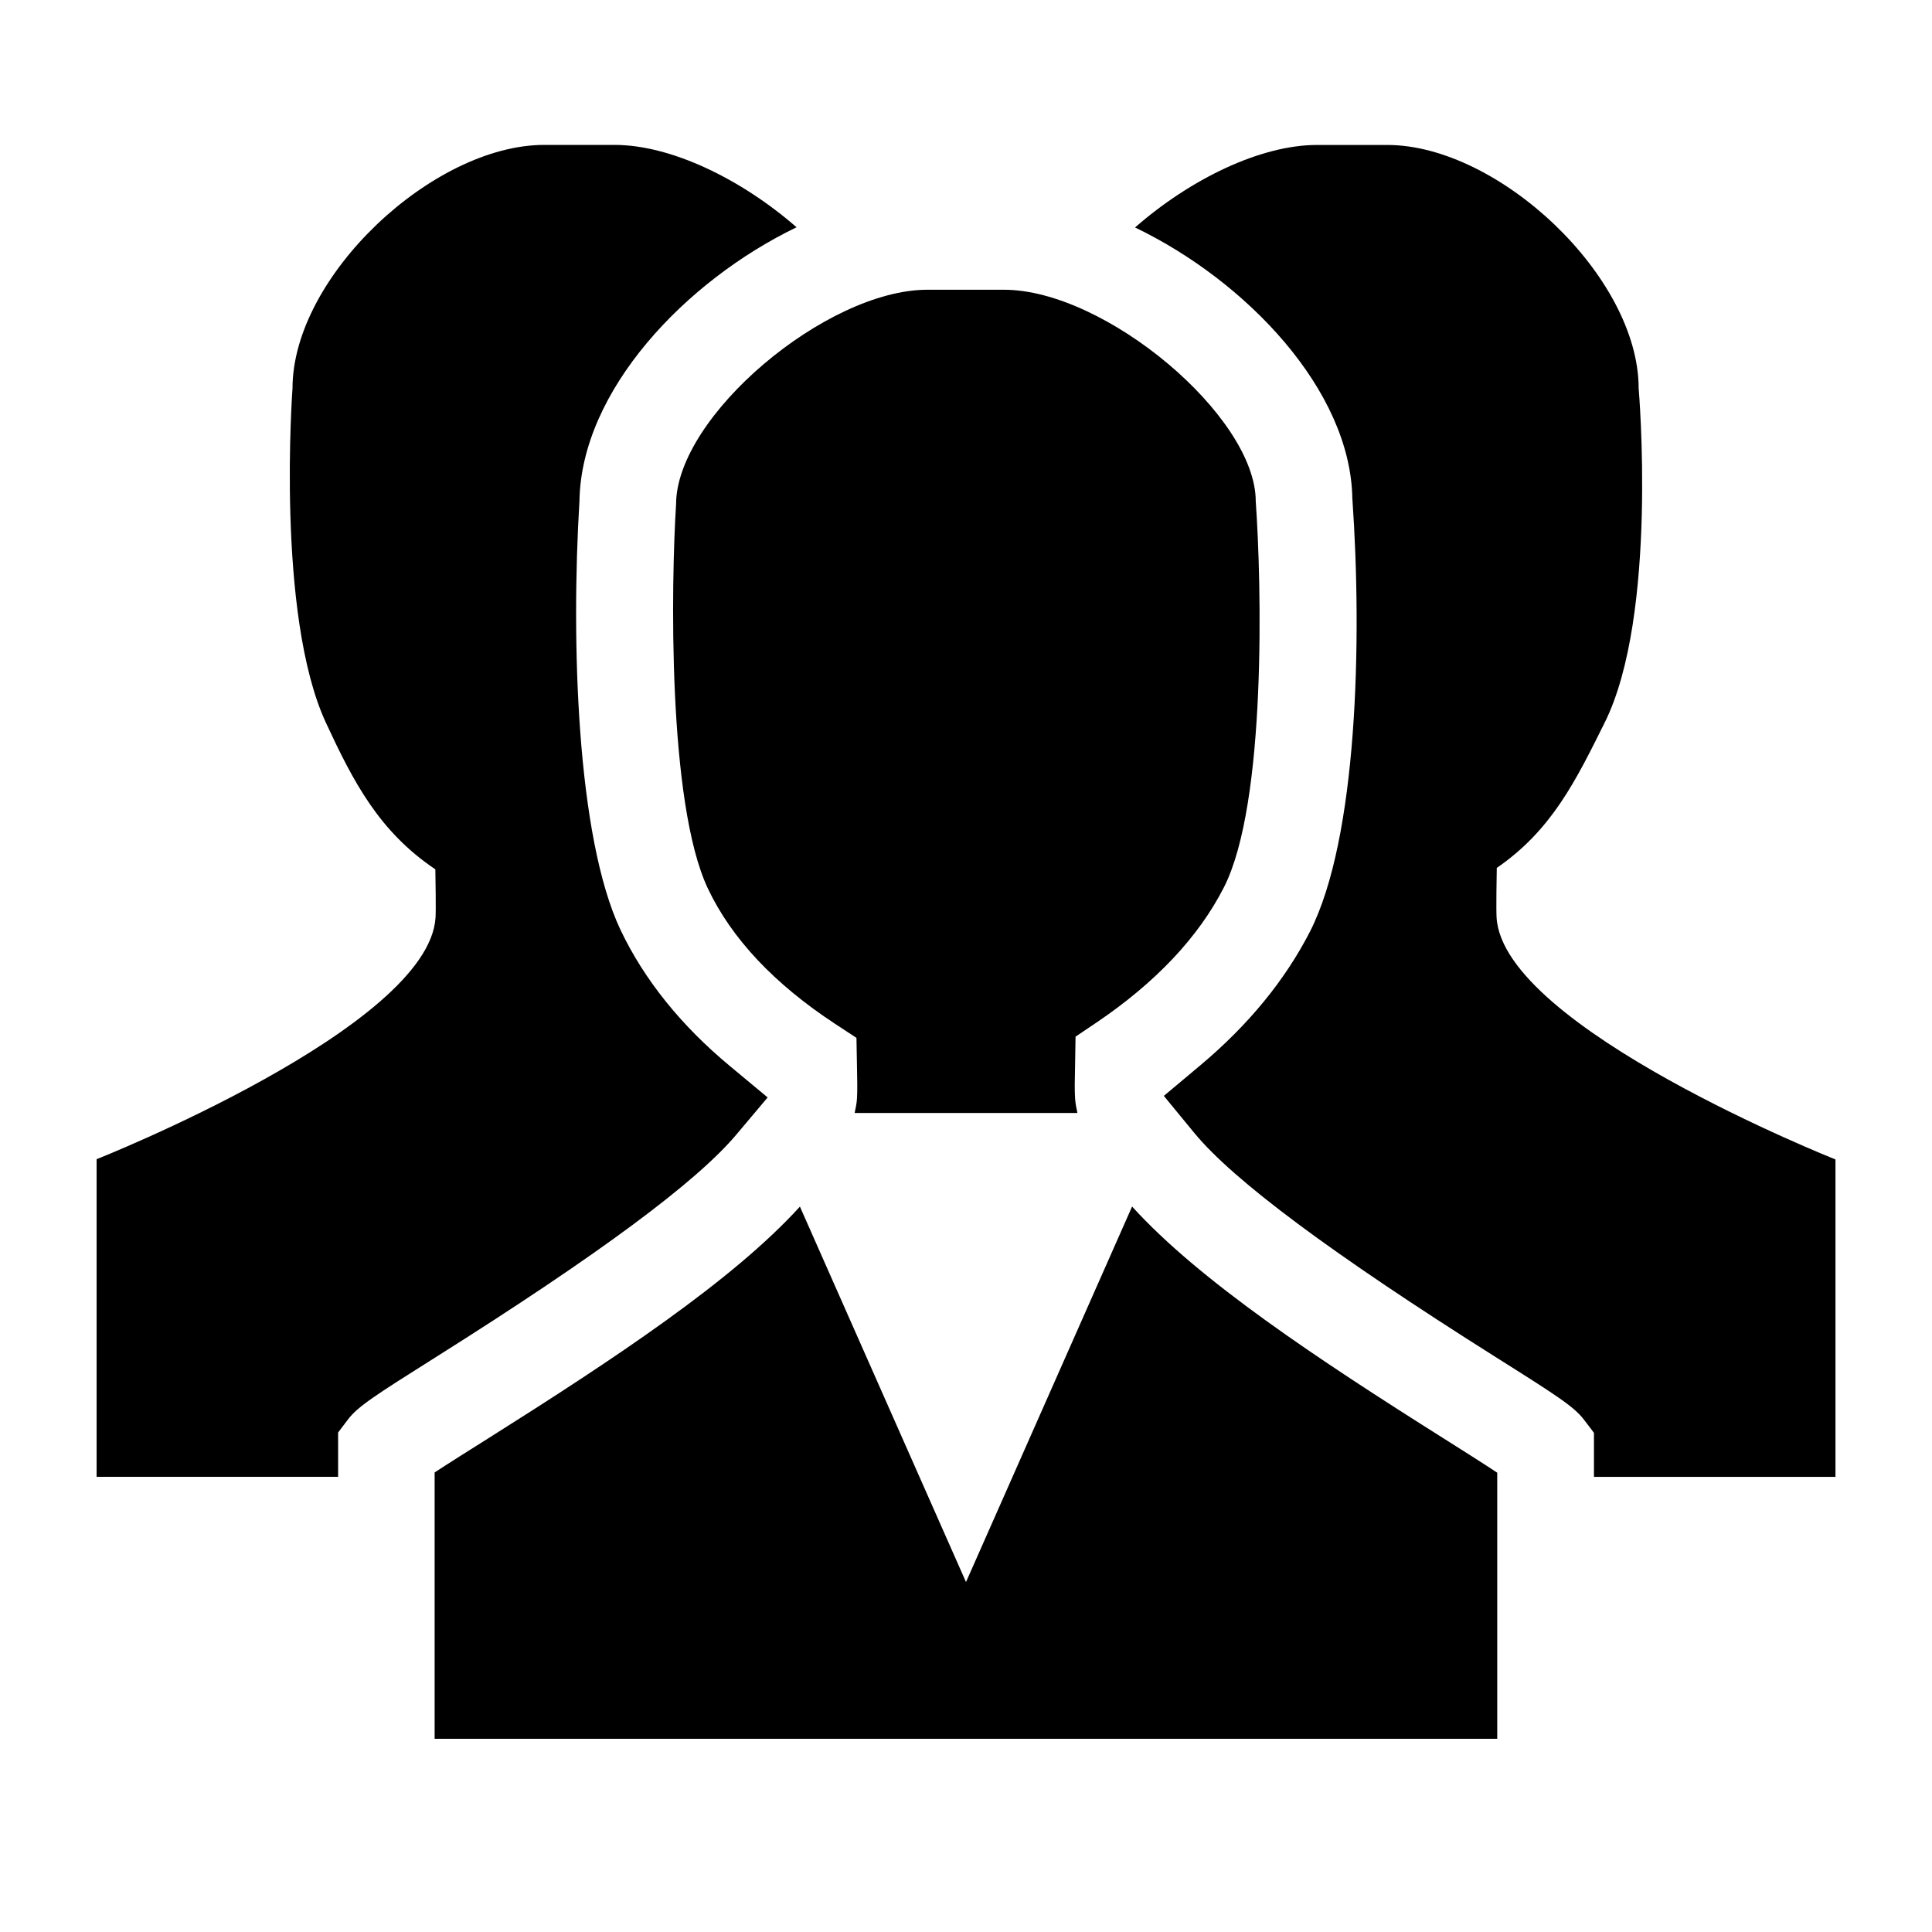 <?xml version="1.0" encoding="UTF-8"?>
<!DOCTYPE svg PUBLIC "-//W3C//DTD SVG 1.1 Tiny//EN" "http://www.w3.org/Graphics/SVG/1.1/DTD/svg11-tiny.dtd">
<svg baseProfile="tiny" height="30" viewBox="0 0 30 30" width="30" xmlns="http://www.w3.org/2000/svg" xmlns:xlink="http://www.w3.org/1999/xlink">
<rect fill="none" height="30" width="30"/>
<rect fill="none" height="30" width="30"/>
<path d="M5.25,22.244l0.152-0.201c0.153-0.202,0.412-0.369,1.374-0.975c2.512-1.582,4.035-2.71,4.657-3.449l0.487-0.578 l-0.581-0.483c-0.763-0.632-1.335-1.345-1.703-2.117c-0.683-1.444-0.77-4.494-0.638-6.665c0.028-1.708,1.641-3.412,3.371-4.247 C11.51,2.78,10.42,2.25,9.542,2.25H8.45c-1.724,0-3.908,2.04-3.908,3.781c0,0-0.261,3.505,0.518,5.19 c0.427,0.919,0.826,1.691,1.7,2.278c0.002,0.12,0.011,0.631,0.003,0.75C6.655,15.959,1.5,18,1.5,18v4.932h3.75V22.244z"/>
<path d="M23.239,14.25c-0.008-0.126,0-0.646,0.003-0.773c0.854-0.588,1.226-1.353,1.675-2.255c0.833-1.671,0.528-5.19,0.528-5.19 c0-1.741-2.18-3.781-3.903-3.781h-1.093c-0.878,0-1.967,0.531-2.824,1.281c1.73,0.832,3.344,2.525,3.374,4.204 c0.156,2.224,0.077,5.285-0.656,6.726c-0.386,0.755-0.958,1.454-1.702,2.078l-0.569,0.477l0.472,0.574 c0.607,0.738,2.137,1.877,4.678,3.48c0.964,0.607,1.223,0.774,1.377,0.978l0.152,0.2v0.684h3.75v-4.929 C28.5,18.003,23.346,15.959,23.239,14.25z"/>
<path d="M12.967,15.898l0.332,0.218l0.009,0.489c0.003,0.147,0.007,0.336-0.001,0.453c-0.004,0.074-0.02,0.148-0.036,0.224h3.459 c-0.016-0.075-0.031-0.149-0.036-0.223c-0.009-0.123-0.005-0.319-0.001-0.475l0.008-0.487l0.325-0.219 c0.919-0.621,1.585-1.327,1.979-2.1c0.666-1.307,0.584-4.731,0.494-5.995c0-1.32-2.338-3.284-3.909-3.284h-1.191 c-1.568,0-3.899,1.964-3.901,3.331c-0.077,1.208-0.135,4.637,0.494,5.967C11.359,14.573,12.025,15.28,12.967,15.898z"/>
<path d="M22.422,22.339c-1.969-1.241-3.803-2.456-4.843-3.604L15,24.566l-2.579-5.83c-1.041,1.146-2.875,2.36-4.845,3.602 c-0.295,0.185-0.617,0.388-0.827,0.526V27h16.5v-4.132C23.04,22.729,22.717,22.525,22.422,22.339z"/>
</svg>
